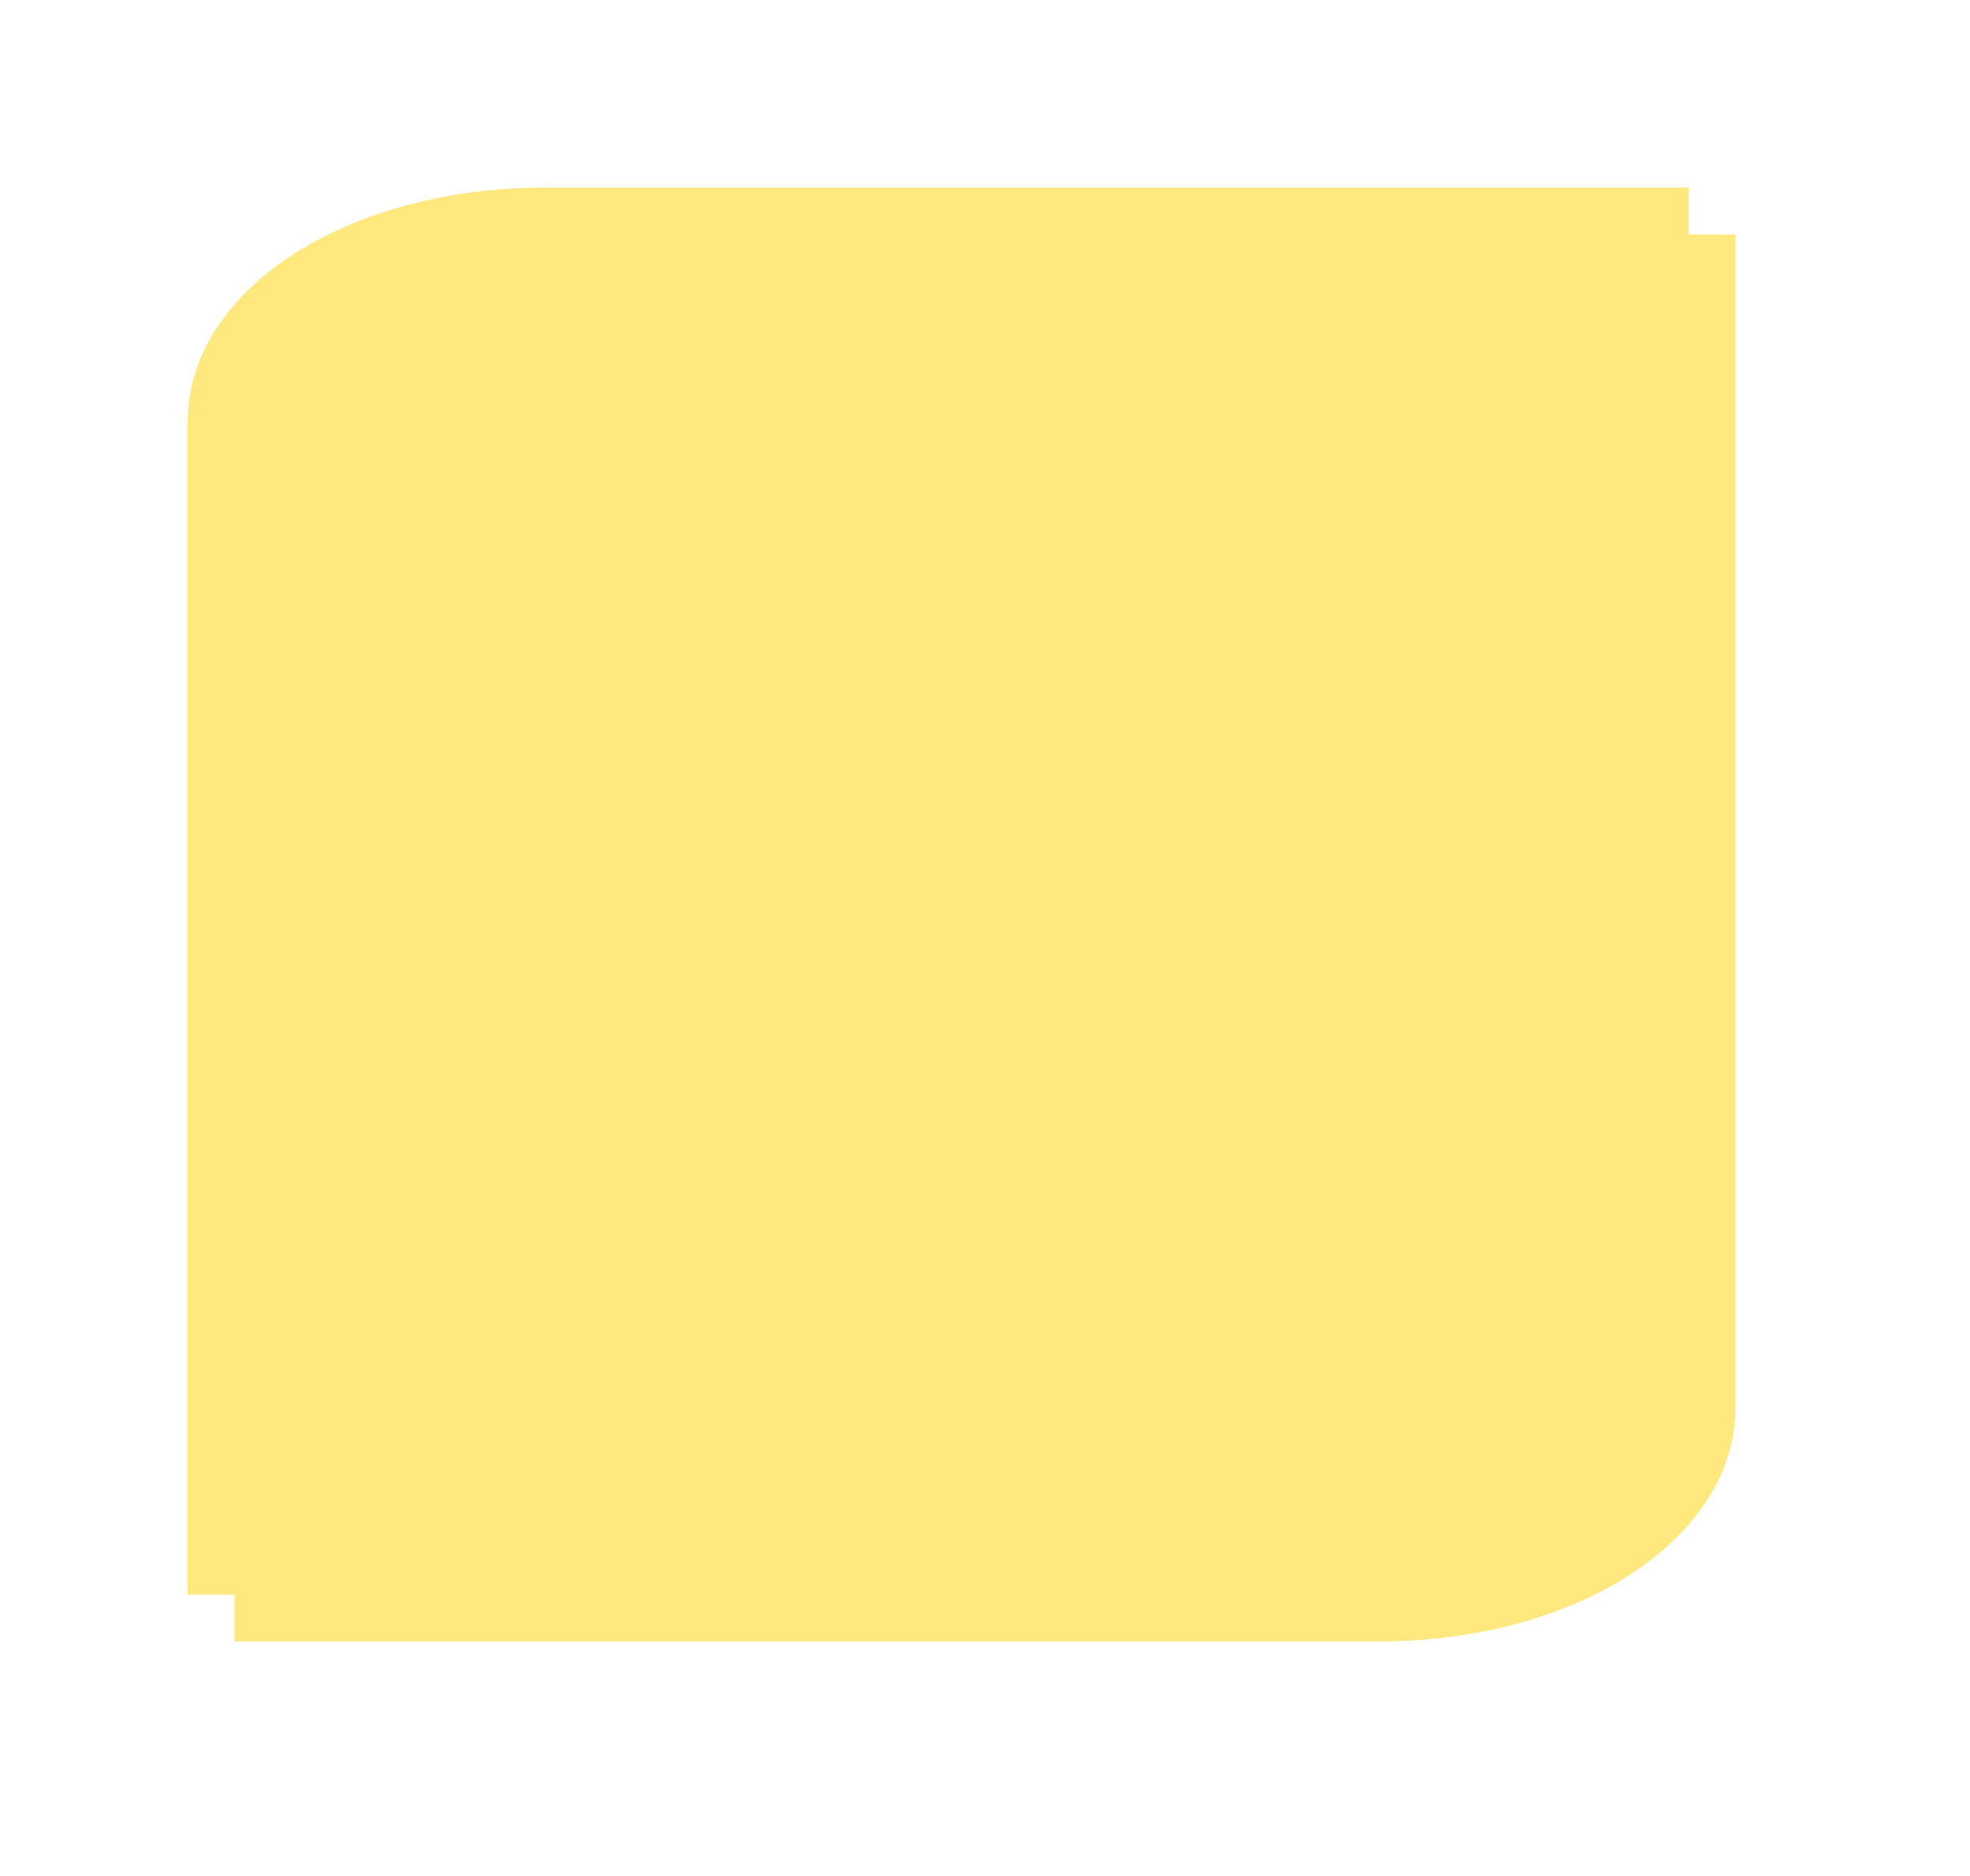 ﻿<?xml version="1.0" encoding="utf-8"?>
<svg version="1.1" xmlns:xlink="http://www.w3.org/1999/xlink" width="42px" height="40px" xmlns="http://www.w3.org/2000/svg">
  <defs>
    <filter x="204px" y="33px" width="42px" height="40px" filterUnits="userSpaceOnUse" id="filter6">
      <feOffset dx="1" dy="1" in="SourceAlpha" result="shadowOffsetInner" />
      <feGaussianBlur stdDeviation="2.5" in="shadowOffsetInner" result="shadowGaussian" />
      <feComposite in2="shadowGaussian" operator="atop" in="SourceAlpha" result="shadowComposite" />
      <feColorMatrix type="matrix" values="0 0 0 0 0  0 0 0 0 0  0 0 0 0 0  0 0 0 0.349 0  " in="shadowComposite" />
    </filter>
    <g id="widget7">
      <path d="M 0 30  L 0 5  C 0 2.2  3.352 0  7.619 0  L 32 0  L 32 25  C 32 27.8  28.648 30  24.381 30  L 3.653 30  L 0 30  Z " fill-rule="nonzero" fill="#ffe87e" stroke="none" transform="matrix(1 0 0 1 208 37 )" />
    </g>
  </defs>
  <g transform="matrix(1 0 0 1 -204 -33 )">
    <use xlink:href="#widget7" filter="url(#filter6)" />
    <use xlink:href="#widget7" />
  </g>
</svg>